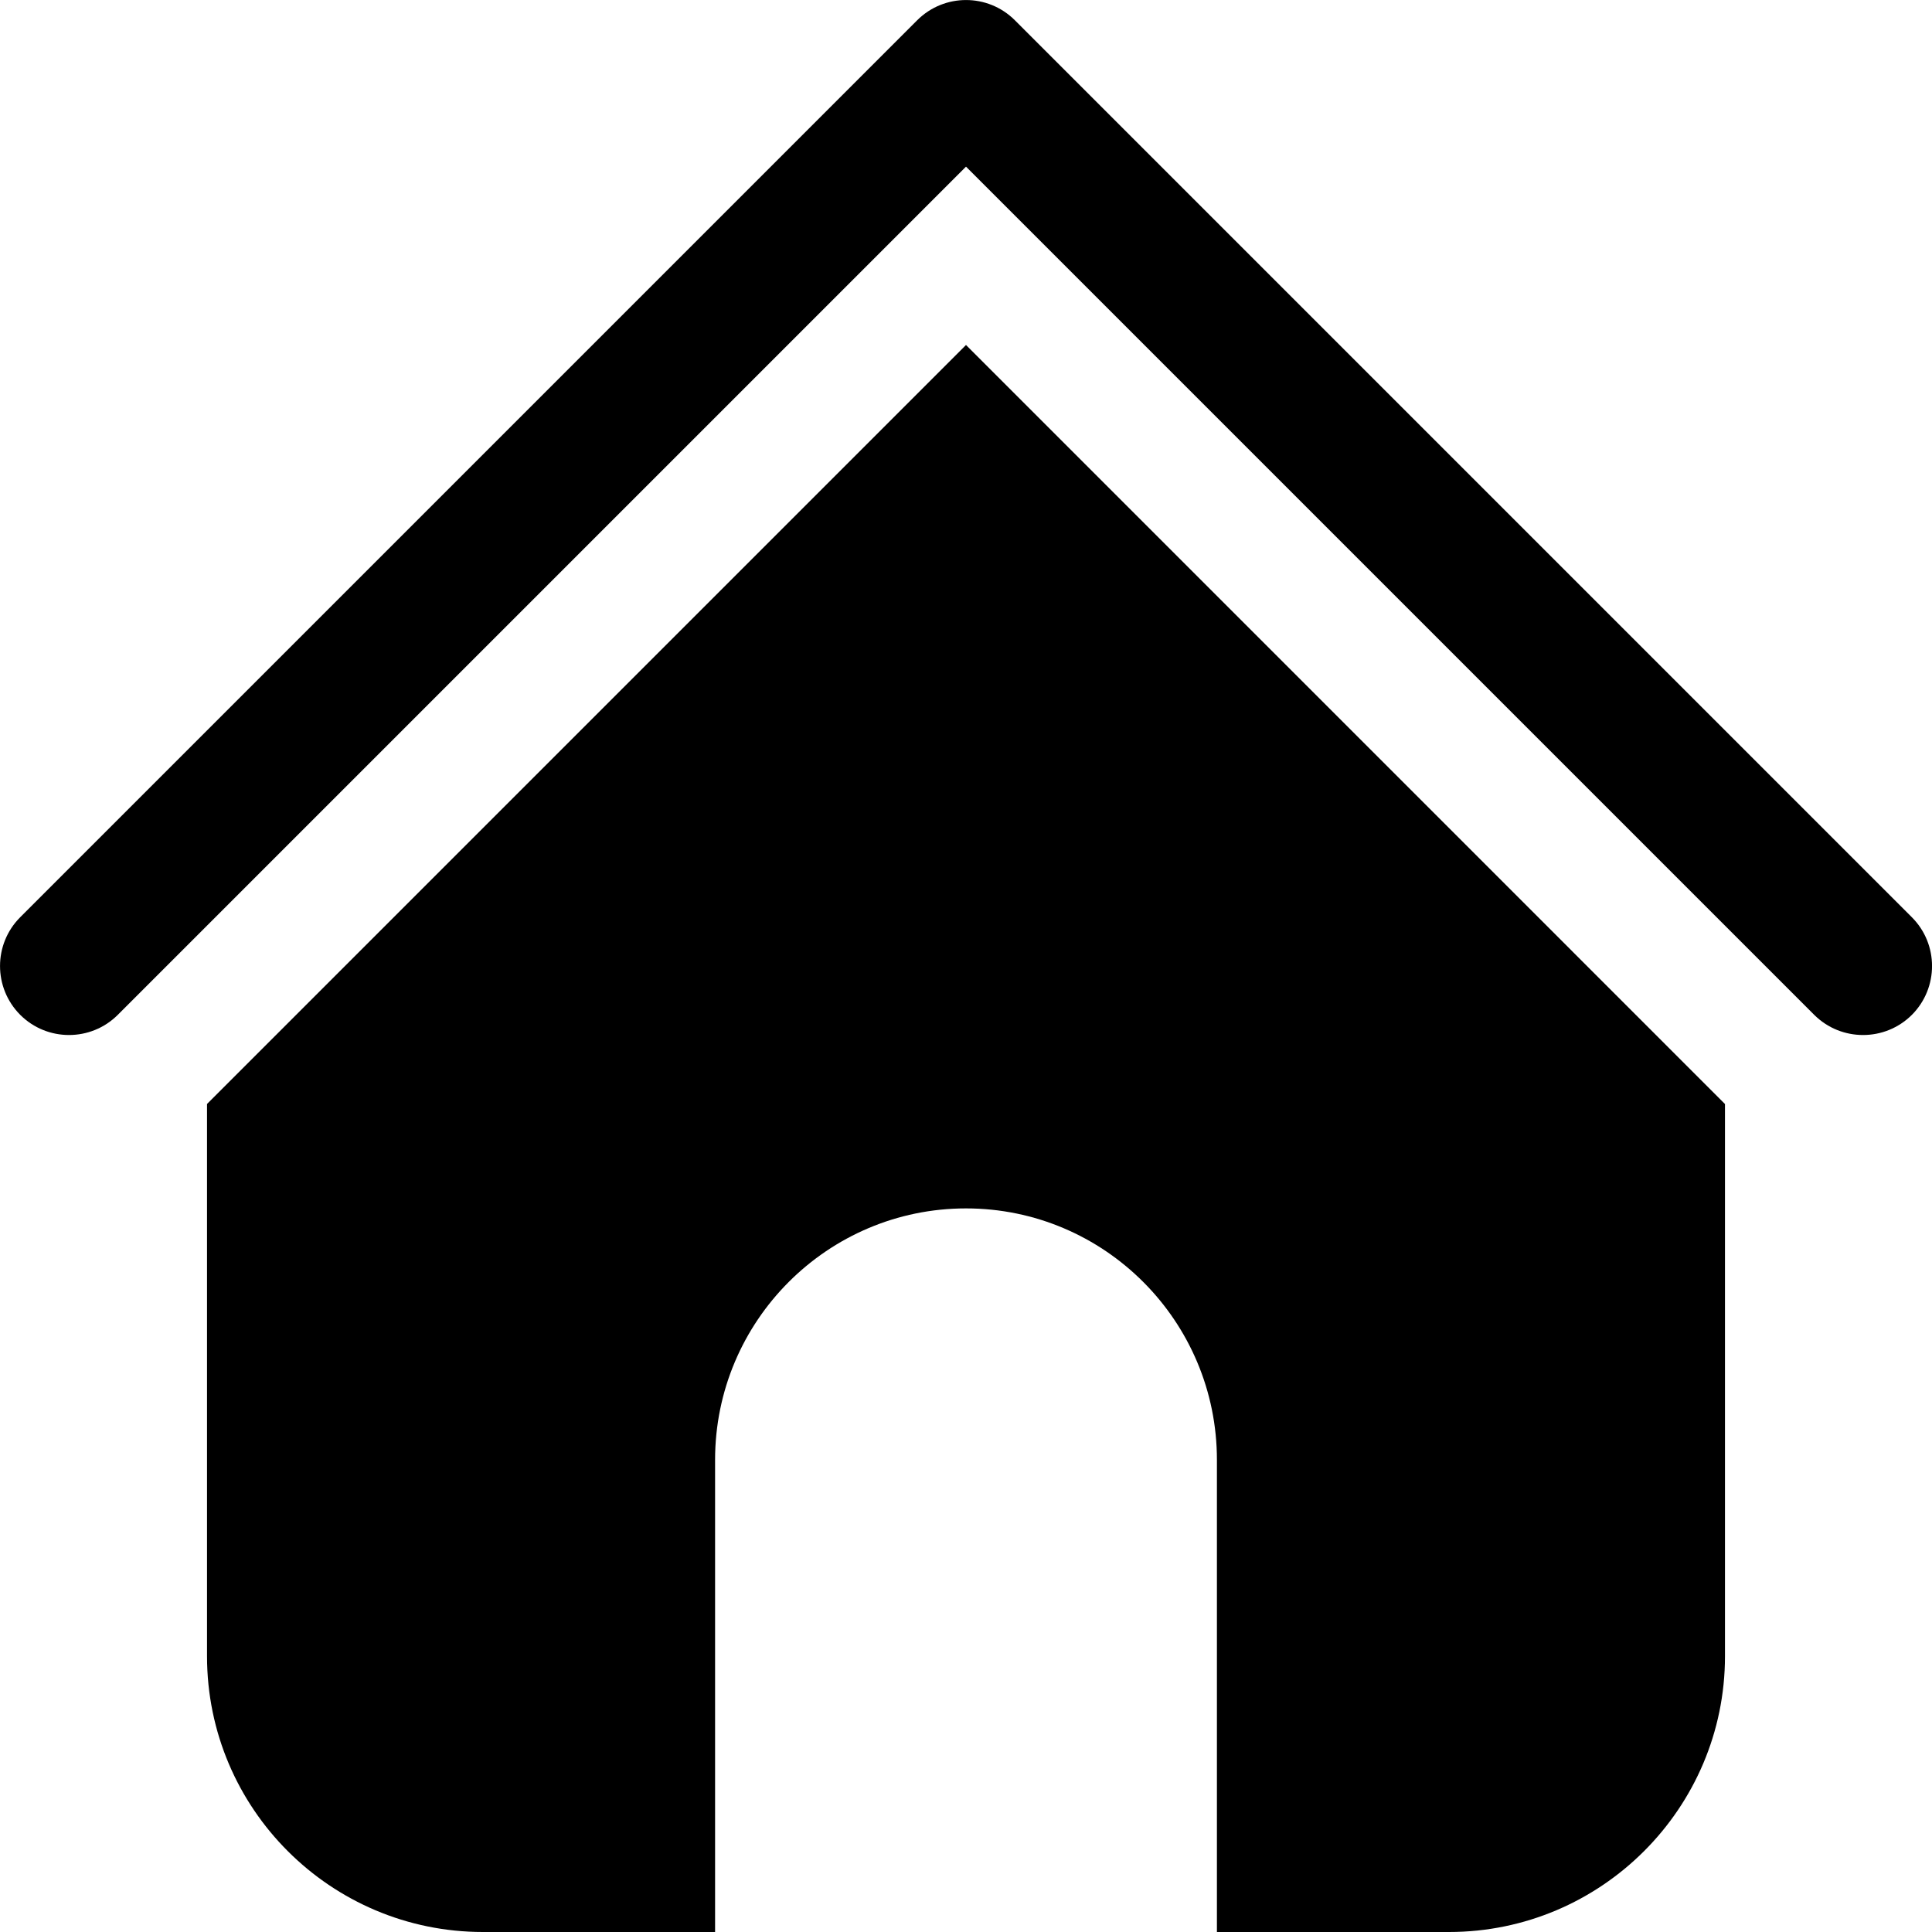 <?xml version="1.0" encoding="utf-8"?>
<!-- Generator: Adobe Illustrator 16.0.0, SVG Export Plug-In . SVG Version: 6.00 Build 0)  -->
<!DOCTYPE svg PUBLIC "-//W3C//DTD SVG 1.1//EN" "http://www.w3.org/Graphics/SVG/1.1/DTD/svg11.dtd">
<svg version="1.1" id="图层_1" xmlns="http://www.w3.org/2000/svg" xmlns:xlink="http://www.w3.org/1999/xlink" x="0px" y="0px"
	 width="32px" height="32px" viewBox="0 0 32 32" enable-background="new 0 0 32 32" xml:space="preserve">
<title>首页</title>
<desc>Created with Sketch.</desc>
<g>
	<path d="M3.429,18.285v9.148C3.429,29.955,5.477,32,8,32h3.844v-7.82c0-2.301,1.865-4.165,4.156-4.165
		c2.295,0,4.156,1.868,4.156,4.165V32H24c2.524,0,4.571-2.053,4.571-4.566v-9.148L16,5.714L3.429,18.285z"/>
	<path d="M31.666,15.192L16.809,0.335c-0.447-0.446-1.17-0.446-1.617,0L0.335,15.192c-0.446,0.446-0.446,1.17,0,1.617
		c0.223,0.223,0.516,0.334,0.808,0.334s0.585-0.111,0.808-0.334L16,2.76l14.049,14.049c0.224,0.223,0.516,0.334,0.809,0.334
		s0.585-0.111,0.809-0.334C32.112,16.362,32.112,15.638,31.666,15.192z"/>
</g>
</svg>
